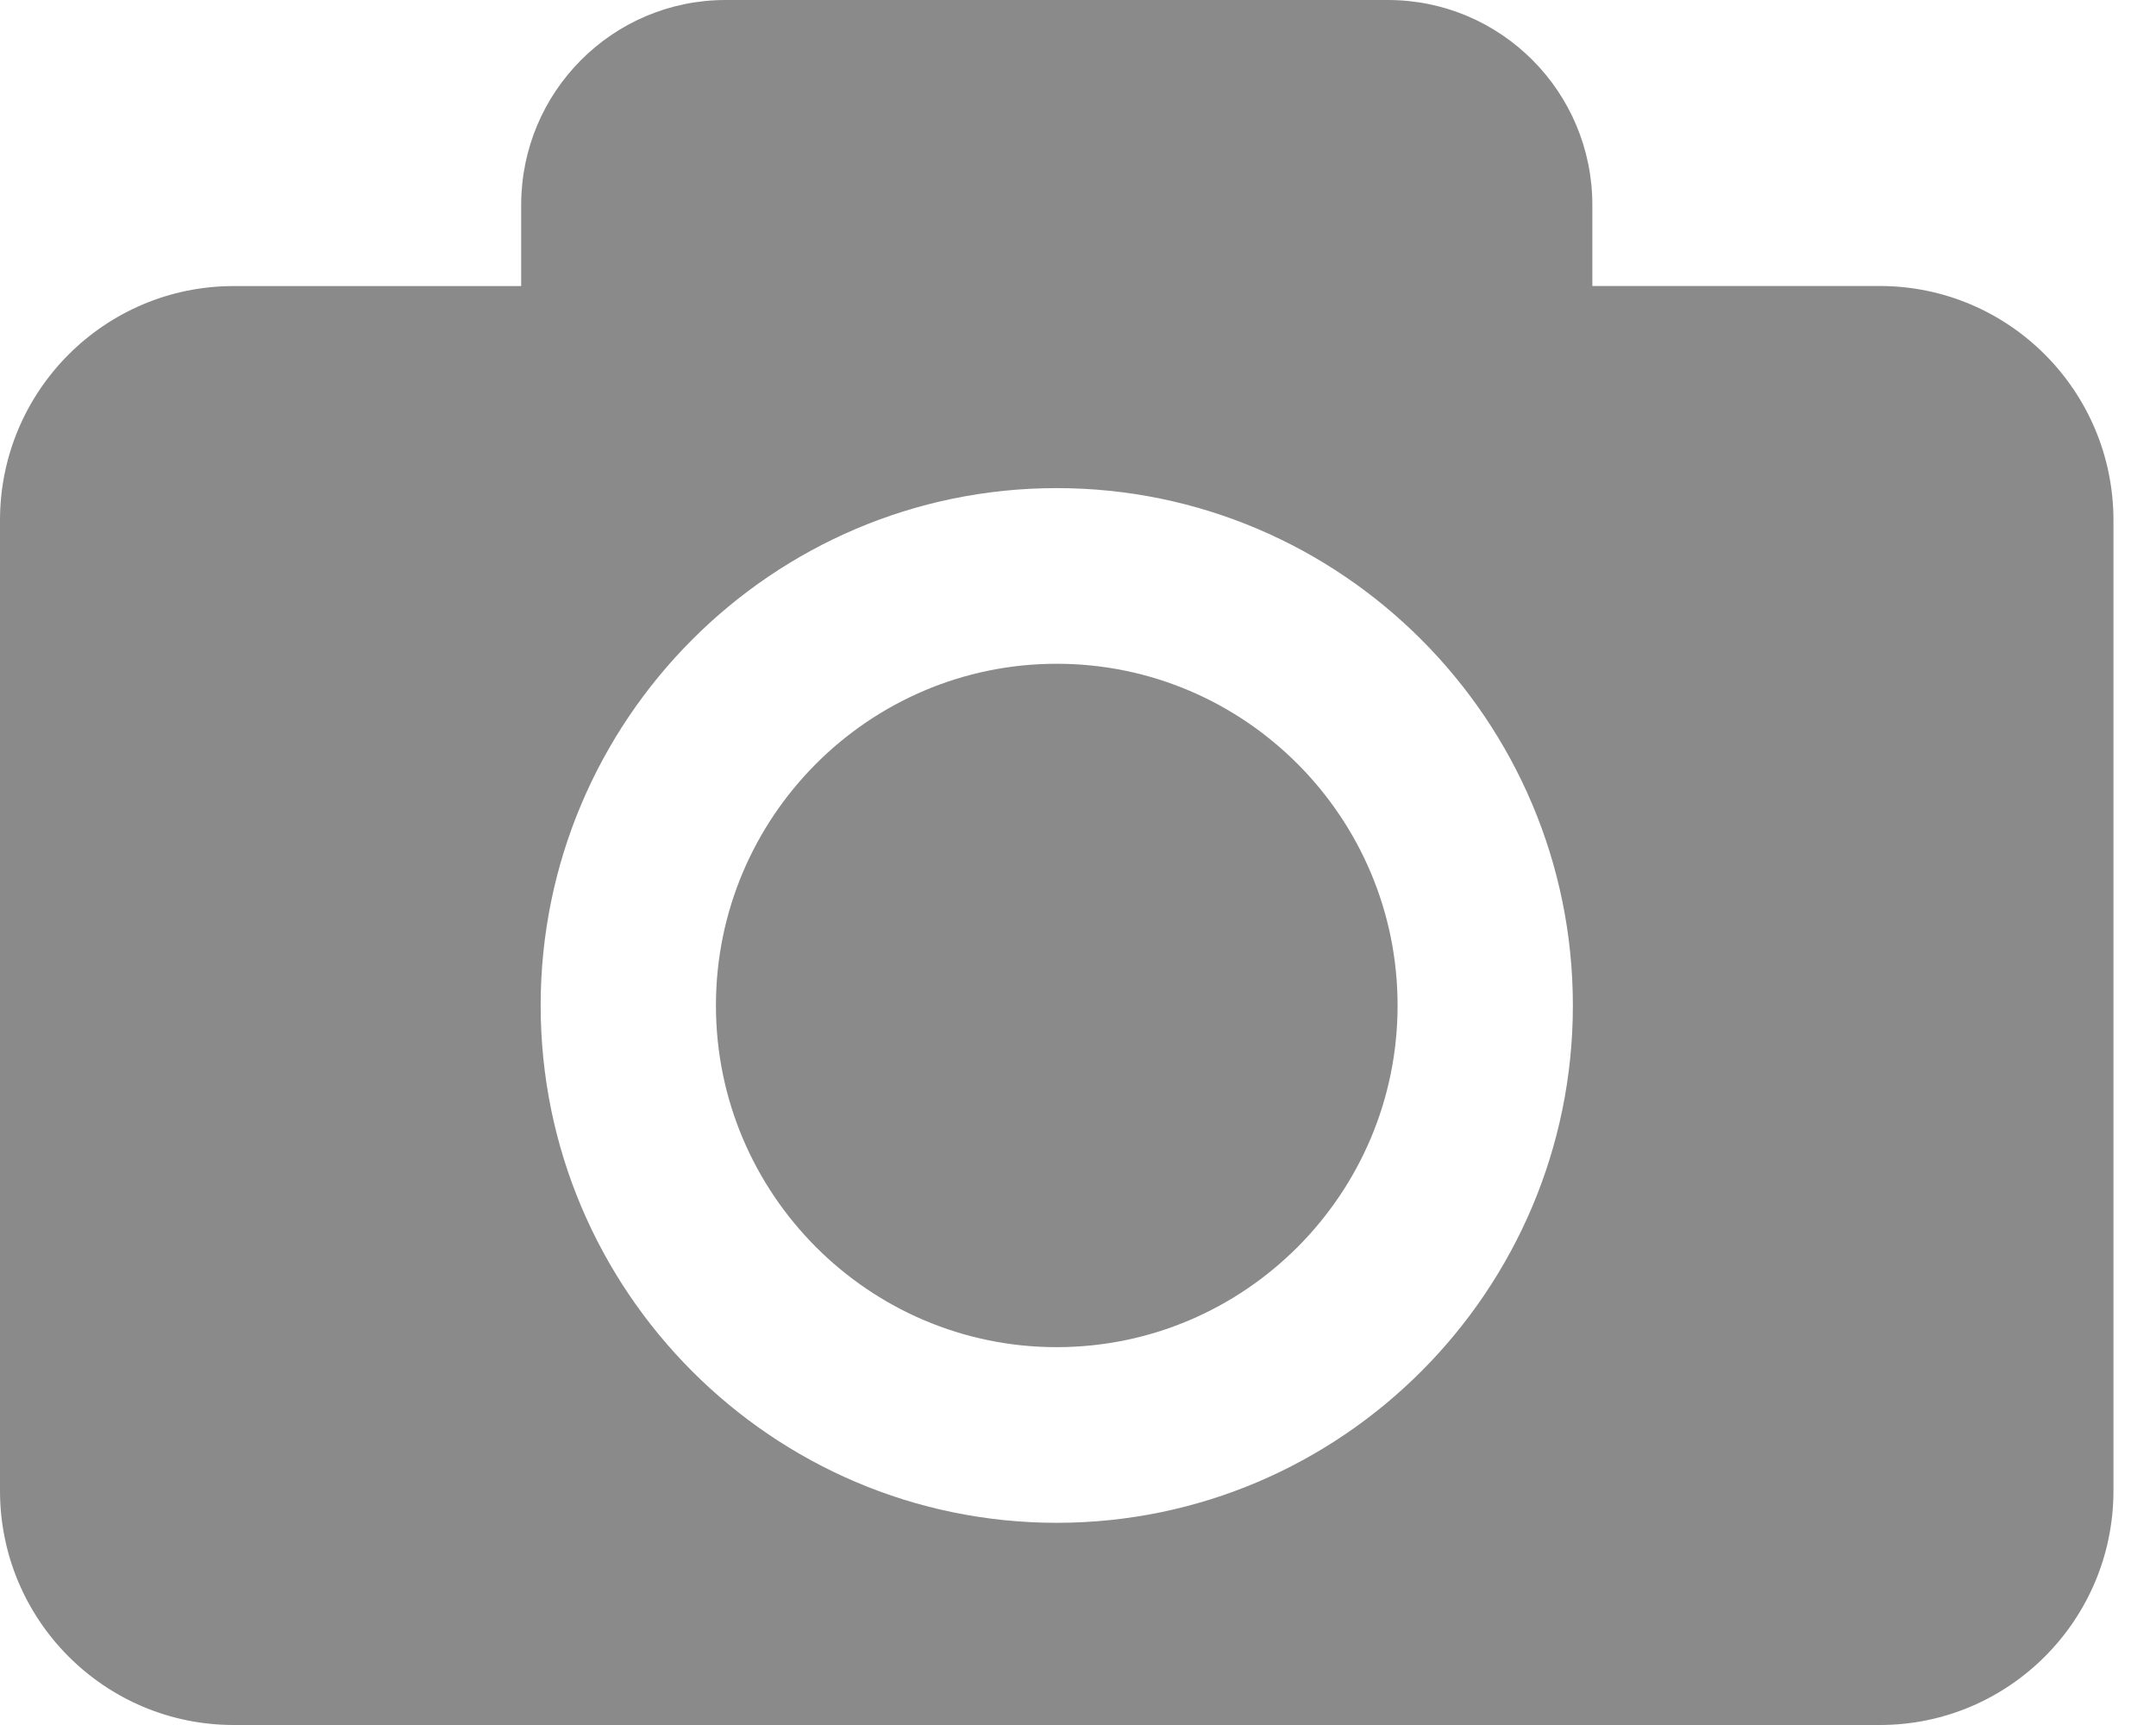 <?xml version="1.0" encoding="UTF-8"?>
<svg width="30px" height="24px" viewBox="0 0 30 24" version="1.1" xmlns="http://www.w3.org/2000/svg" xmlns:xlink="http://www.w3.org/1999/xlink">
    <title>photo-camera-interface-symbol-for-button (1)</title>
    <g id="Page-1" stroke="none" stroke-width="1" fill="none" fill-rule="evenodd">
        <g id="Splashscreen-Copy-85" transform="translate(-288, -1150)" fill="#8A8A8A" fill-rule="nonzero">
            <g id="photo-camera-interface-symbol-for-button-(1)" transform="translate(288, 1150)">
                <path d="M19.447,13.989 C19.447,16.61 17.32,18.743 14.704,18.743 C12.089,18.743 9.962,16.61 9.962,13.989 C9.962,11.368 12.089,9.235 14.704,9.235 C17.32,9.235 19.447,11.369 19.447,13.989 Z M29.408,7.239 L29.408,20.741 C29.408,22.541 27.952,24 26.157,24 L3.252,24 C1.456,24 0,22.541 0,20.741 L0,7.239 C0,5.439 1.456,3.98 3.252,3.98 L7.252,3.98 L7.252,2.852 C7.252,1.277 8.525,0 10.097,0 L19.311,0 C20.884,0 22.157,1.277 22.157,2.852 L22.157,3.979 L26.157,3.979 C27.952,3.98 29.408,5.439 29.408,7.239 Z M21.886,13.989 C21.886,10.02 18.664,6.791 14.704,6.791 C10.745,6.791 7.523,10.02 7.523,13.989 C7.523,17.958 10.745,21.187 14.704,21.187 C18.664,21.187 21.886,17.958 21.886,13.989 Z" id="Shape"></path>
            </g>
        </g>
    </g>
</svg>